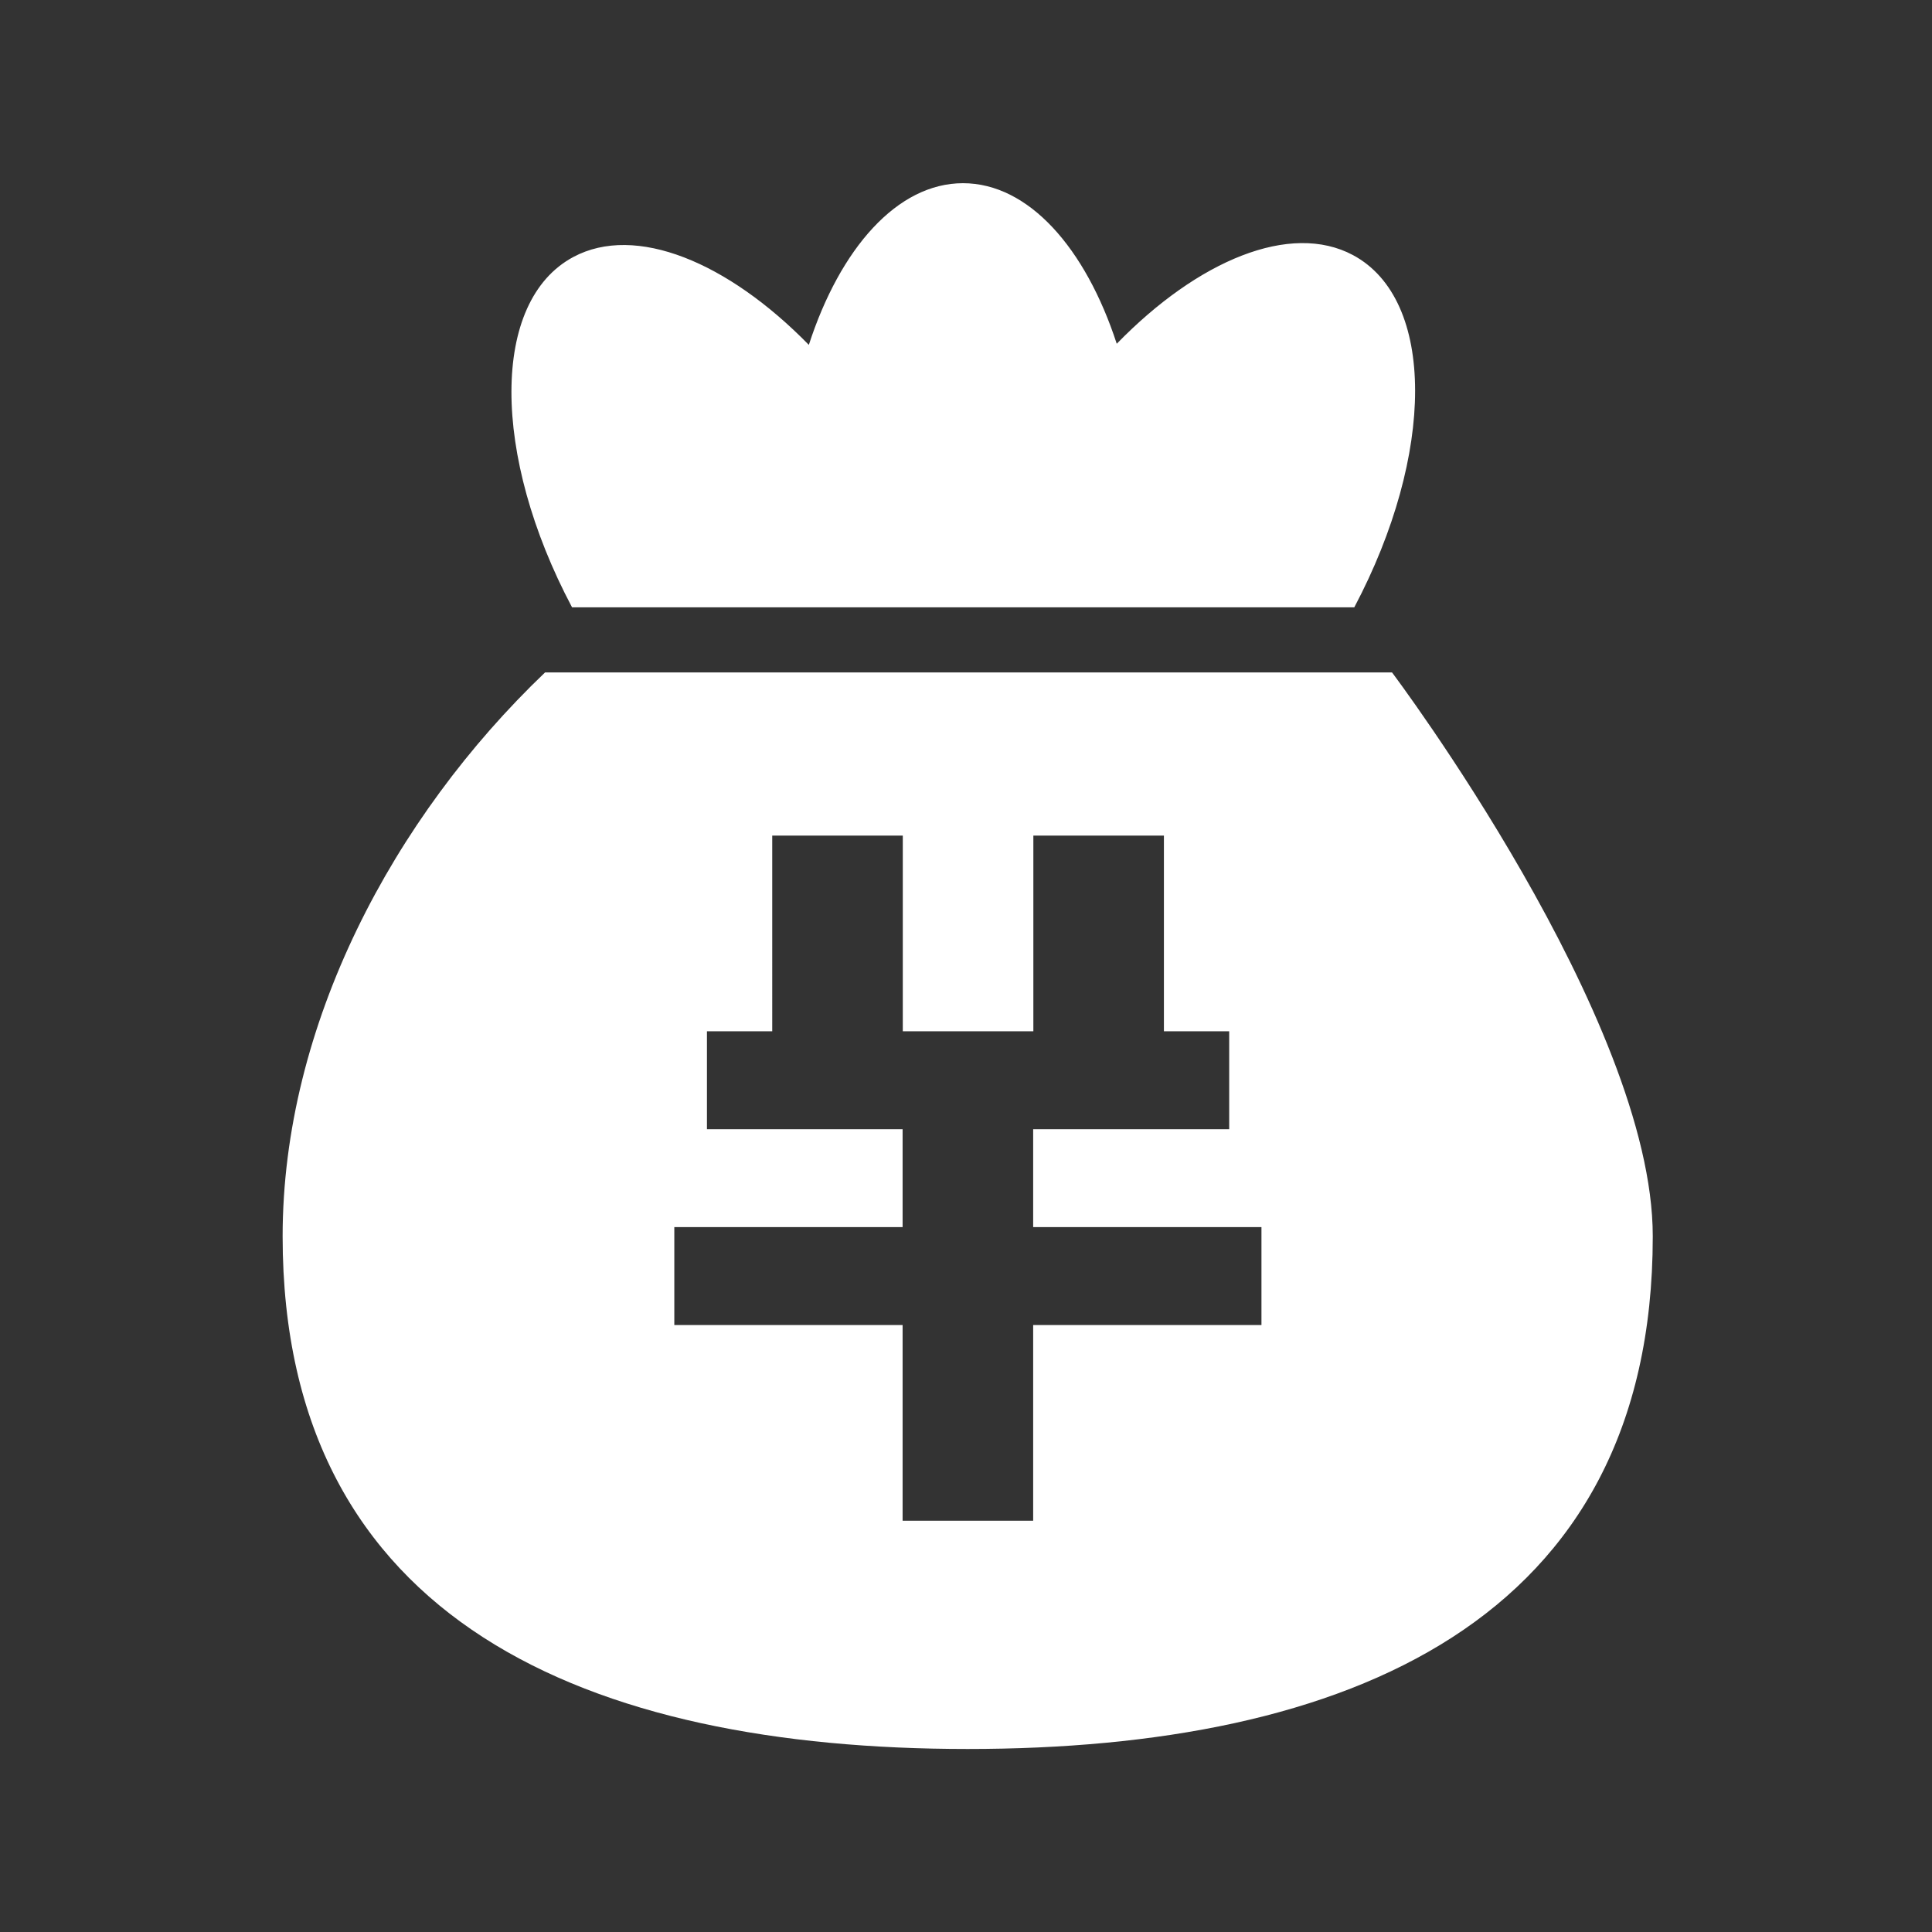 <?xml version="1.0" standalone="no"?><!DOCTYPE svg PUBLIC "-//W3C//DTD SVG 1.1//EN" "http://www.w3.org/Graphics/SVG/1.1/DTD/svg11.dtd"><svg t="1718596556288" class="icon" viewBox="0 0 1024 1024" version="1.1" xmlns="http://www.w3.org/2000/svg" p-id="6399" width="128" height="128" xmlns:xlink="http://www.w3.org/1999/xlink"><rect x="0" y="0" width="1024" height="1024" fill="#333333" stroke="none"/><path d="M737.8 356.4H288.9c-80.5 76.9-139.1 186.9-139.1 298.9 0 204.6 162.6 271.7 363.1 271.7C713.4 927 876 859.9 876 655.3c0.1-115.2-138.2-298.9-138.2-298.9z m-69.2 345.9h-121V806h-69.2V702.3h-121v-51.9h121v-51.9H374.7v-51.9h34.6V442.9h69.2v103.7h69.2V442.9h69.2v103.7h34.6v51.9H547.6v51.9h121v51.9z m49.2-380.4c42.9-81.1 43.3-163.1-0.7-186.7-33.1-17.7-82.1 2.7-125.2 47-16.6-50.9-46.8-85.1-81.5-85.1-34.8 0-65.1 34.5-81.7 85.7-43-44-91.9-64.2-124.8-46.6-43.8 23.4-43.5 105-0.7 185.7h414.6z" fill="#ffffff" p-id="6400"></path></svg>